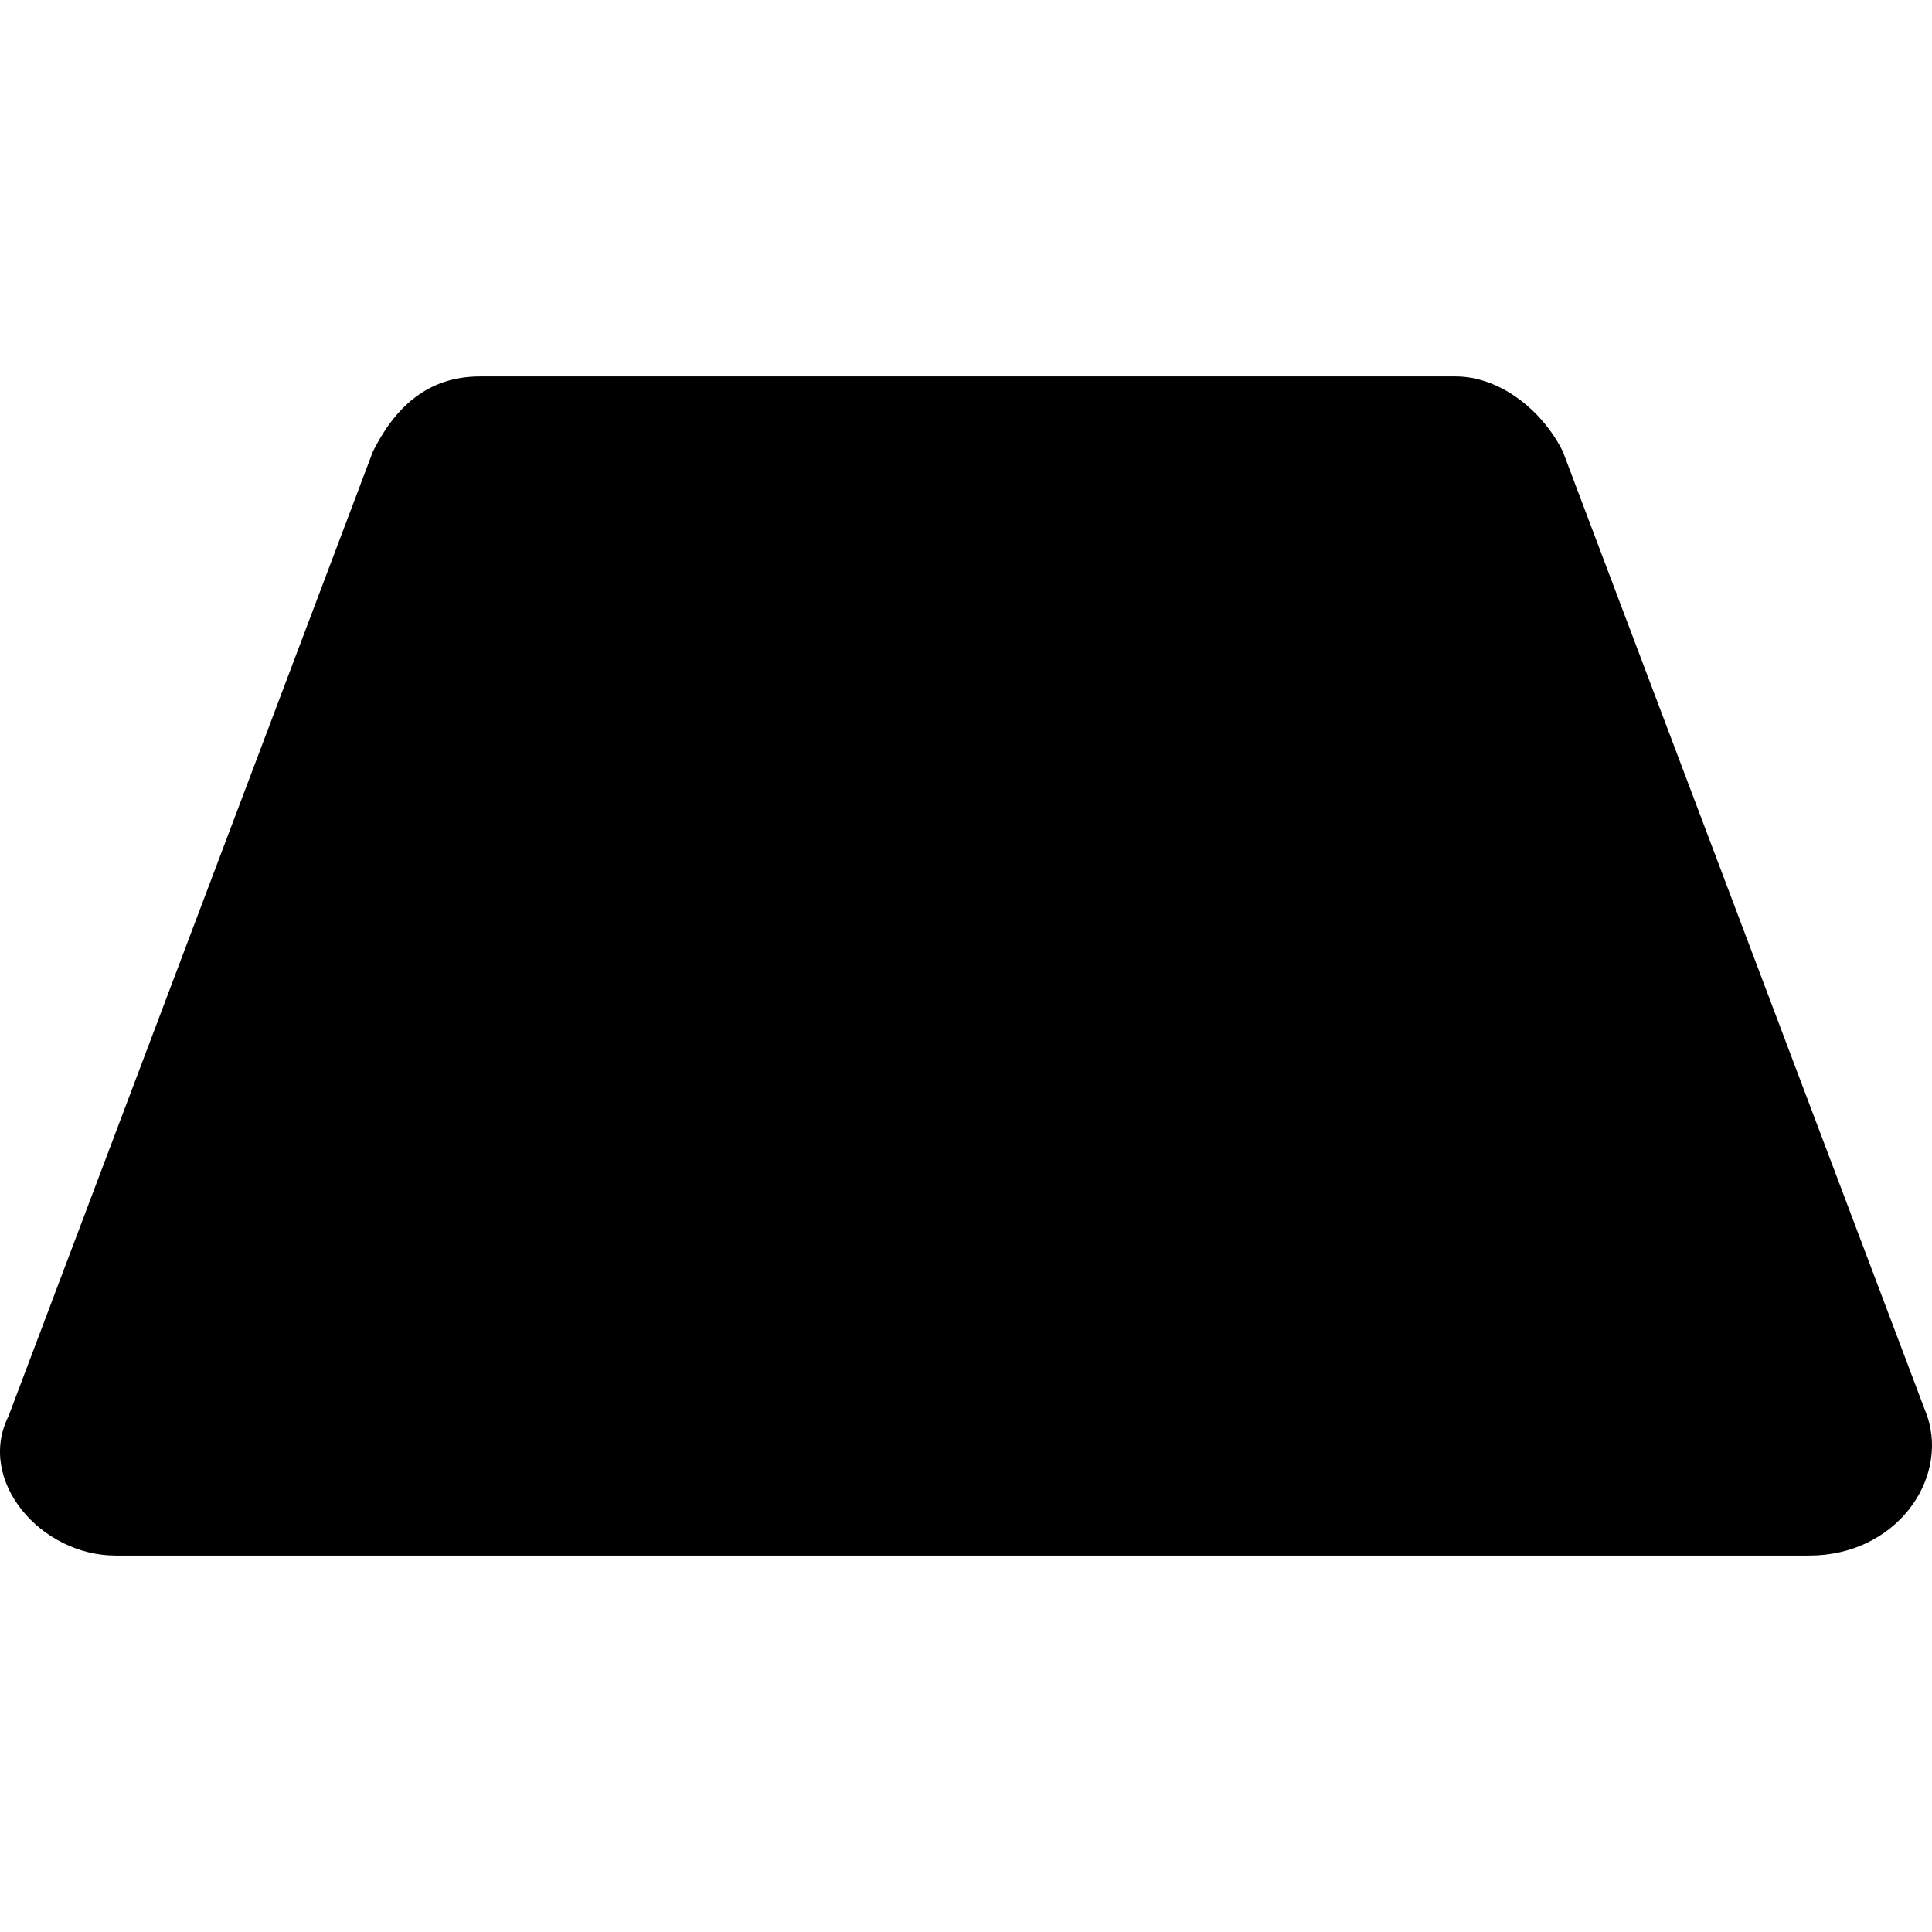 <?xml version="1.0" encoding="iso-8859-1"?>
<!-- Generator: Adobe Illustrator 19.0.0, SVG Export Plug-In . SVG Version: 6.00 Build 0)  -->
<svg version="1.1" id="Capa_1" xmlns="http://www.w3.org/2000/svg" xmlns:xlink="http://www.w3.org/1999/xlink" x="0px" y="0px"
	 viewBox="0 0 461.396 461.396" style="enable-background:new 0 0 461.396 461.396;" xml:space="preserve">
<g>
	<g>
		<path d="M460.267,338.218l-87.04-230.4c-5.12-10.24-15.36-17.92-25.6-17.92h-232.96c-12.8,0-20.48,7.68-25.6,17.92l-87.04,230.4
			c-7.68,15.36,7.68,33.28,25.6,33.28h404.48C452.587,371.498,465.387,353.578,460.267,338.218z"/>
	</g>
</g>
<g>
</g>
<g>
</g>
<g>
</g>
<g>
</g>
<g>
</g>
<g>
</g>
<g>
</g>
<g>
</g>
<g>
</g>
<g>
</g>
<g>
</g>
<g>
</g>
<g>
</g>
<g>
</g>
<g>
</g>
</svg>
